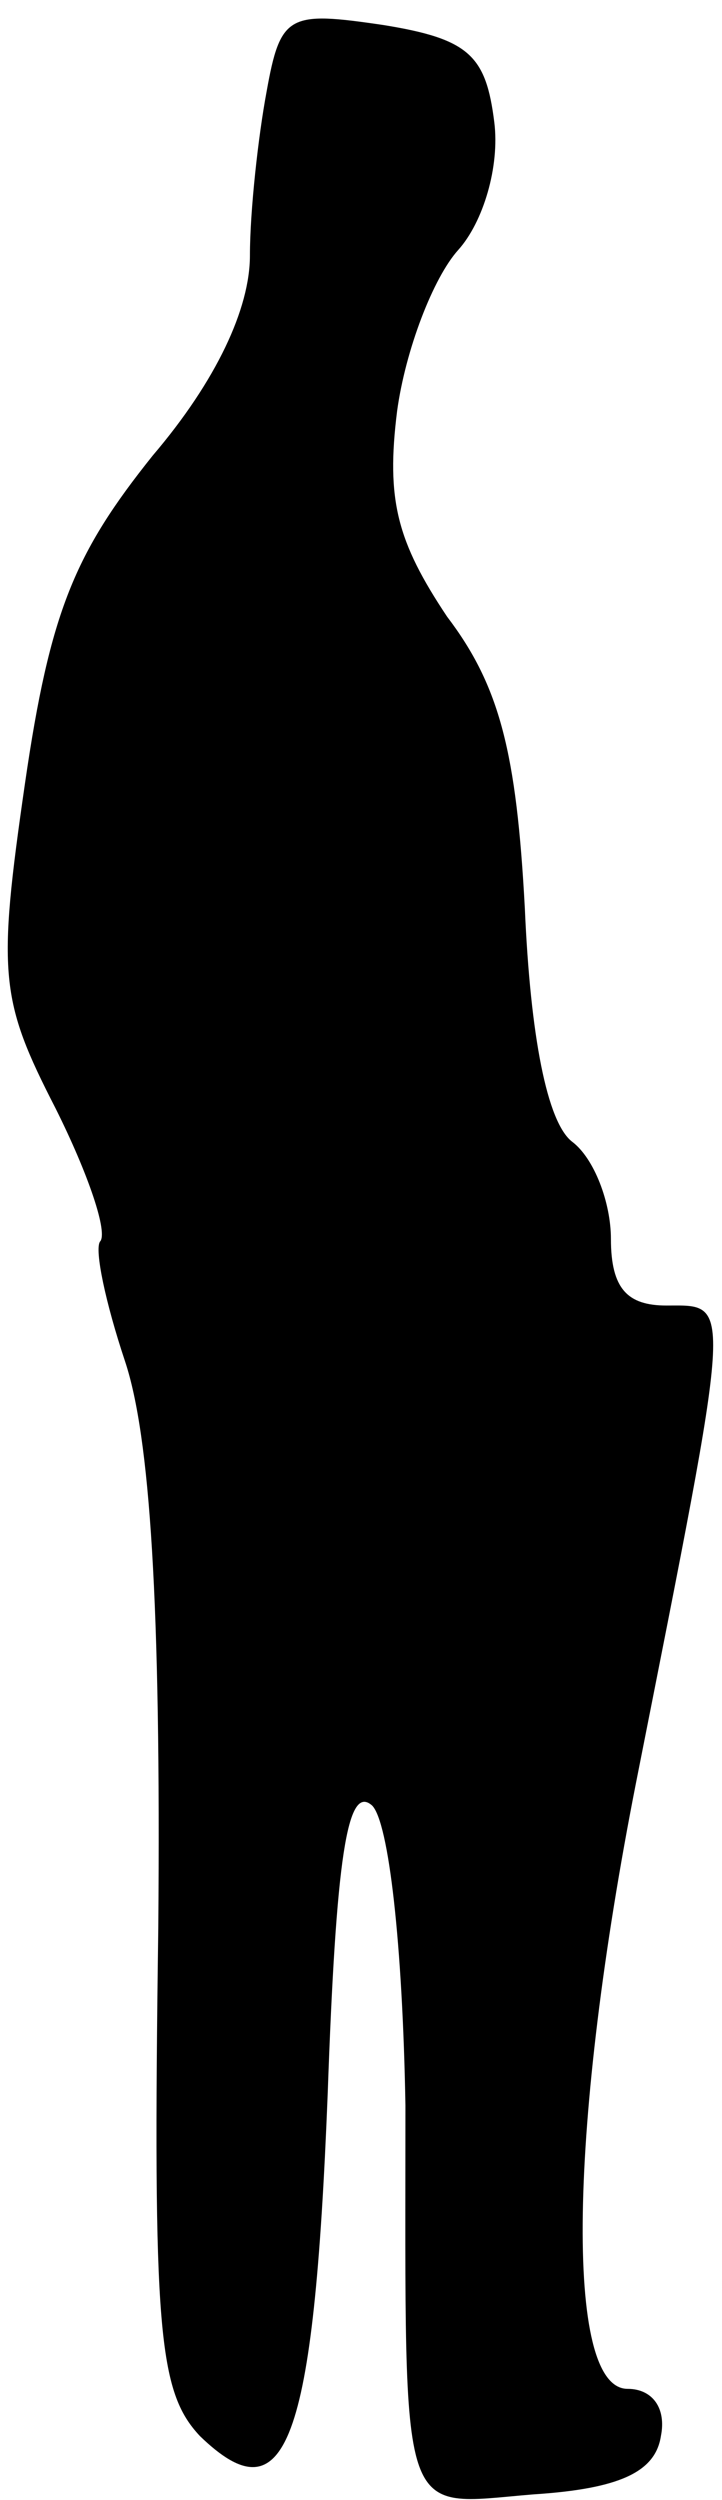 <?xml version="1.0" standalone="no"?>
<!DOCTYPE svg PUBLIC "-//W3C//DTD SVG 20010904//EN"
 "http://www.w3.org/TR/2001/REC-SVG-20010904/DTD/svg10.dtd">
<svg version="1.0" xmlns="http://www.w3.org/2000/svg"
 width="26pt" height="90pt" viewBox="0 0 26 90"
 preserveAspectRatio="xMidYMid meet">
<g transform="translate(0,90) scale(0.1,-0.1)"
fill="#000000" stroke="none">
<path fill="#000000" stroke="none" d="M96 867 c-3 -16 -6 -43 -6 -59 0 -19
-12 -45 -35 -72 -28 -35 -37 -56 -46 -118 -10 -69 -9 -78 11 -117 12 -24 19
-45 16 -48 -2 -3 2 -22 9 -43 9 -27 13 -87 12 -204 -2 -145 0 -167 15 -183 31
-30 41 -3 46 123 3 85 7 112 16 104 6 -6 11 -50 12 -108 0 -153 -3 -144 46
-140 31 2 44 8 46 21 2 10 -3 17 -12 17 -23 0 -21 96 3 218 35 177 35 172 11
172 -14 0 -20 6 -20 24 0 13 -6 29 -14 35 -9 7 -15 38 -17 84 -3 56 -9 80 -28
105 -18 27 -22 42 -18 74 3 22 13 48 22 58 9 10 15 30 13 46 -3 24 -9 30 -40
35 -34 5 -37 4 -42 -24z"/>
</g>
</svg>

